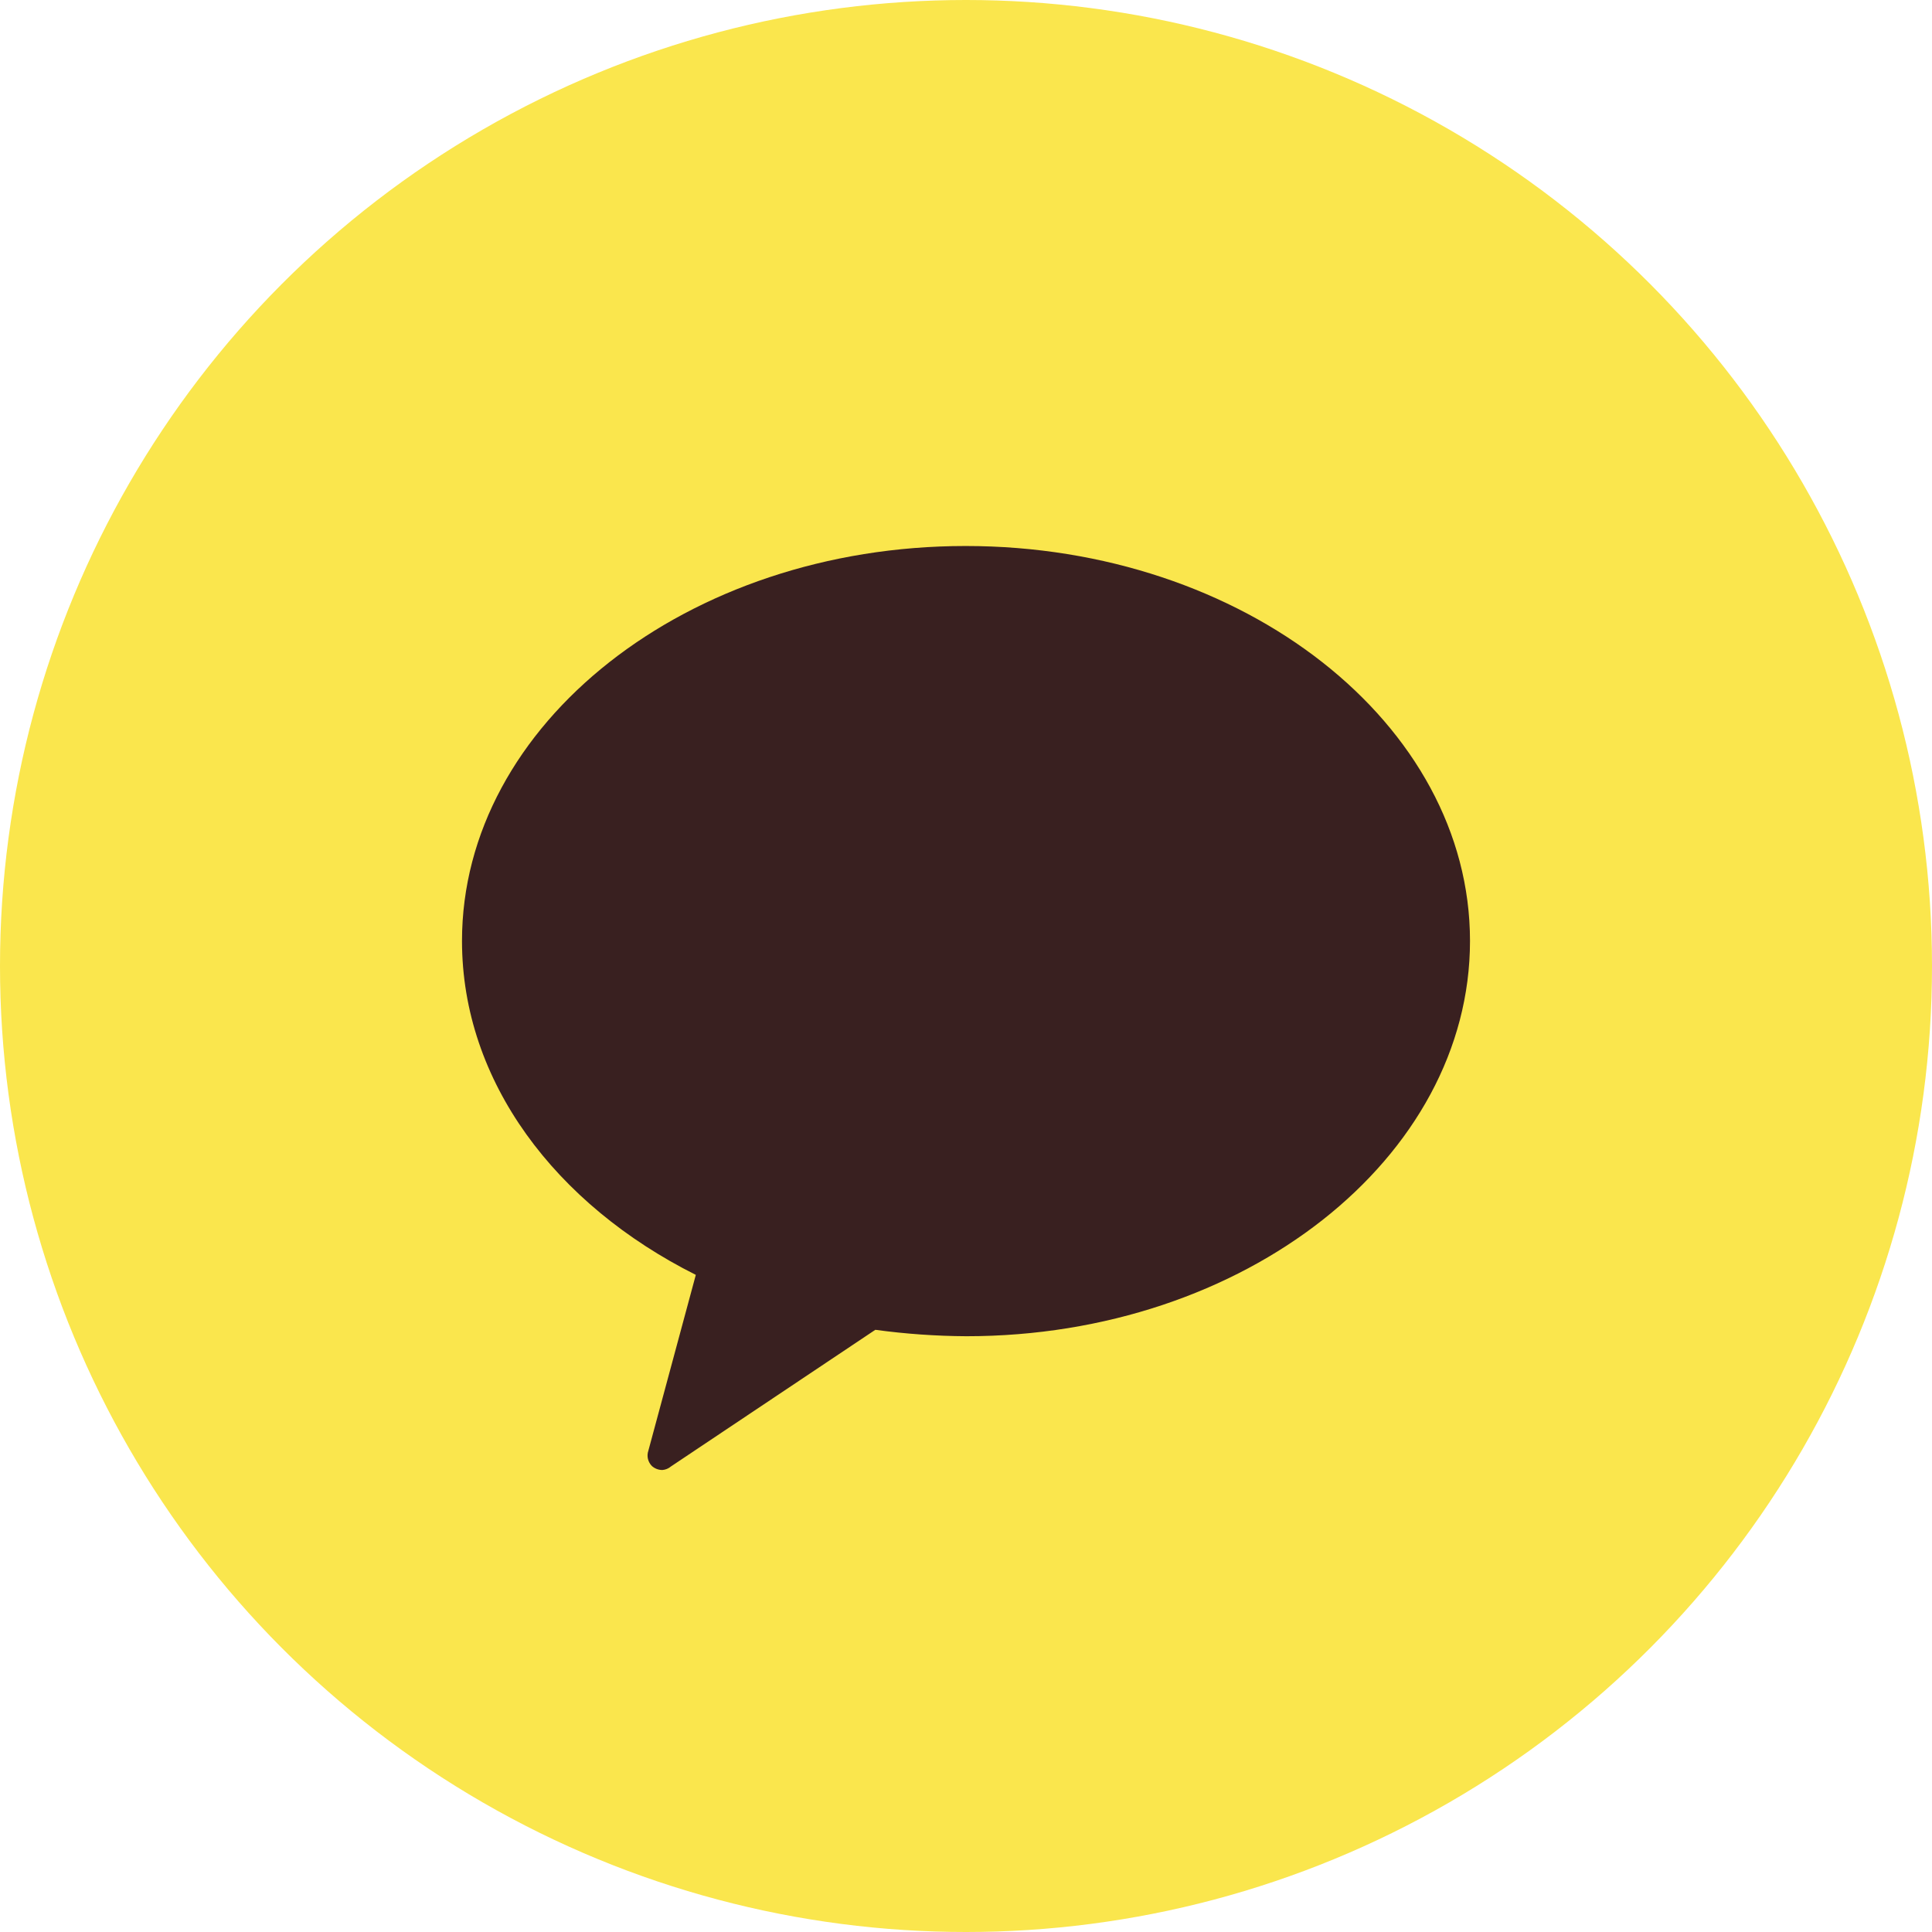 <svg width="46" height="46" viewBox="0 0 46 46" fill="none" xmlns="http://www.w3.org/2000/svg">
<circle cx="23" cy="23" r="23" fill="#FAE64D"/>
<path d="M22.991 13C16.353 13 11 17.247 11 22.403C11 25.75 13.227 28.68 16.567 30.354L15.437 34.541C15.415 34.604 15.412 34.672 15.427 34.736C15.443 34.8 15.475 34.86 15.523 34.907C15.591 34.967 15.679 35 15.771 35C15.847 34.994 15.919 34.964 15.976 34.915L20.841 31.662C21.56 31.76 22.284 31.811 23.009 31.815C29.638 31.815 35 27.568 35 22.403C35 17.239 29.621 13 22.991 13Z" fill="#392020"/>
</svg>
